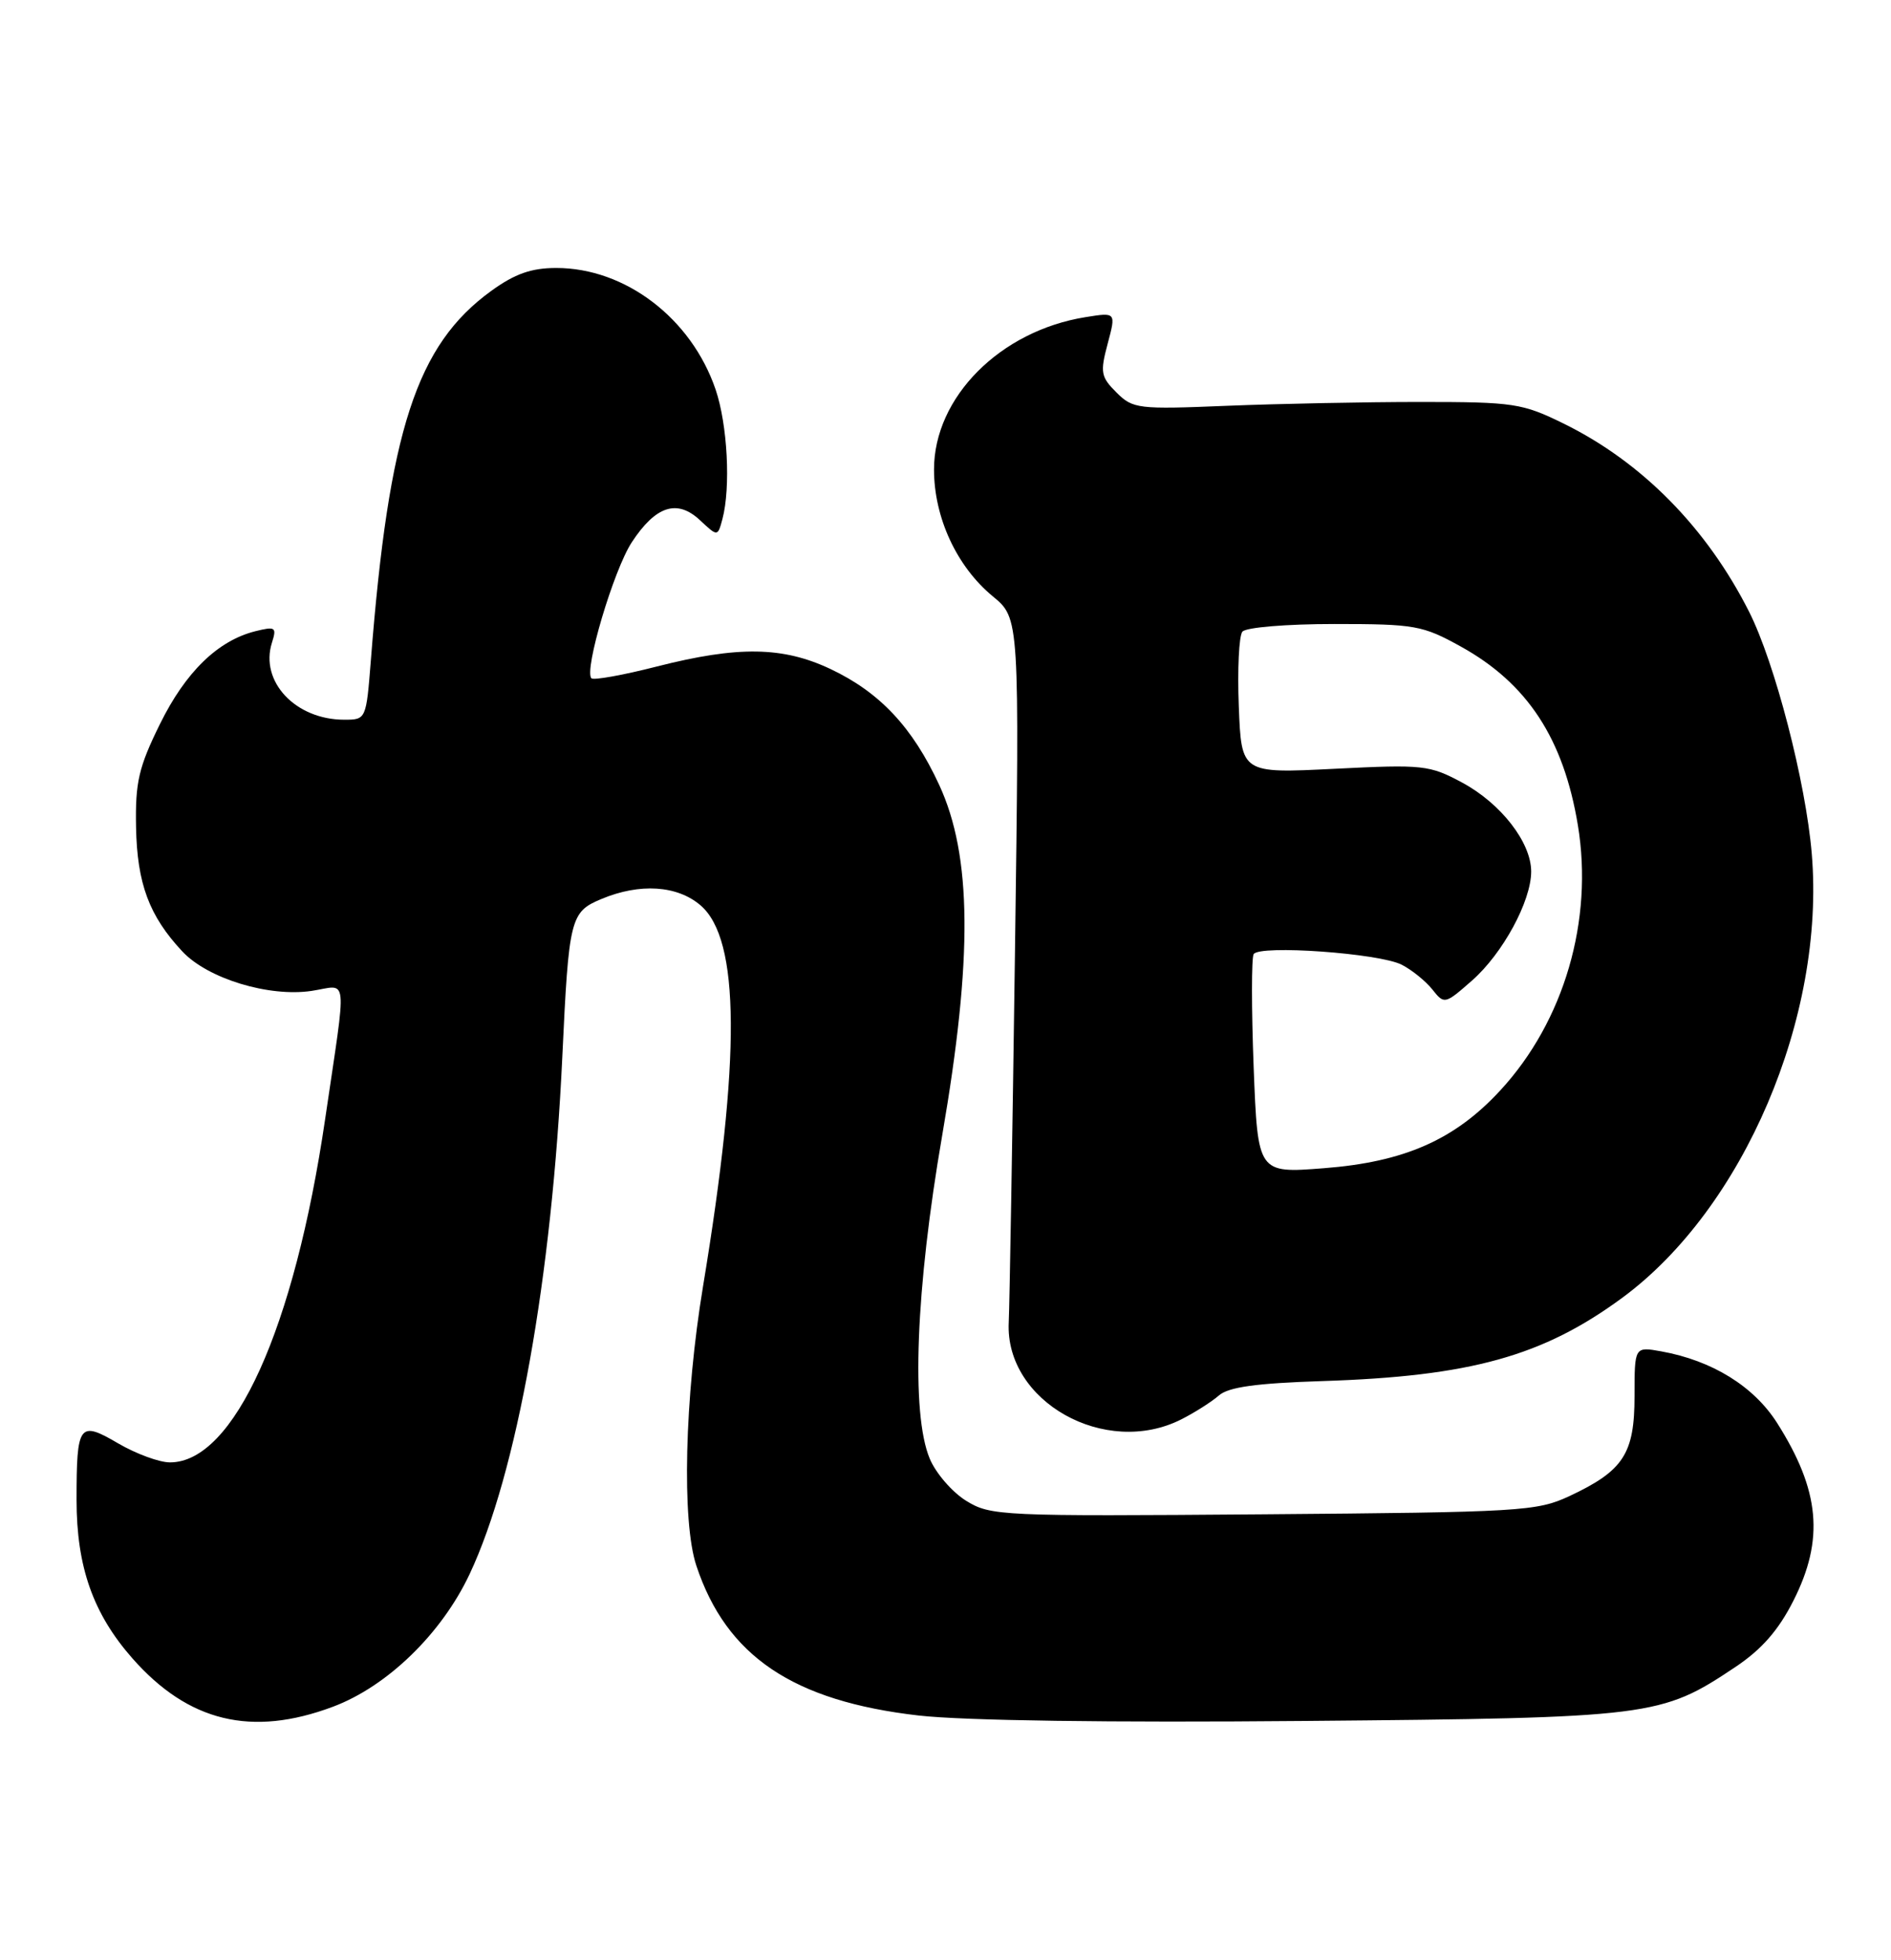 <?xml version="1.0" encoding="UTF-8" standalone="no"?>
<!DOCTYPE svg PUBLIC "-//W3C//DTD SVG 1.1//EN" "http://www.w3.org/Graphics/SVG/1.1/DTD/svg11.dtd" >
<svg xmlns="http://www.w3.org/2000/svg" xmlns:xlink="http://www.w3.org/1999/xlink" version="1.1" viewBox="0 0 247 256">
 <g >
 <path fill="currentColor"
d=" M 43.47 222.92 C 50.57 220.27 57.68 213.37 61.34 205.59 C 67.51 192.49 72.10 166.86 73.45 138.00 C 74.30 119.88 74.49 119.11 78.57 117.41 C 83.57 115.32 88.46 115.63 91.51 118.25 C 96.67 122.69 96.77 138.13 91.83 168.00 C 89.42 182.56 89.03 198.71 90.96 204.50 C 94.89 216.32 103.60 222.18 120.00 224.06 C 125.92 224.73 144.96 225.00 170.50 224.77 C 215.80 224.37 216.95 224.22 226.65 217.74 C 230.10 215.44 232.30 212.93 234.25 209.07 C 238.31 201.06 237.72 194.68 232.13 185.86 C 229.08 181.06 223.65 177.70 217.00 176.50 C 213.50 175.87 213.50 175.87 213.50 182.33 C 213.50 189.88 212.06 192.09 205.00 195.40 C 200.73 197.39 198.68 197.51 165.00 197.78 C 130.69 198.05 129.39 197.99 126.19 196.01 C 124.37 194.88 122.23 192.41 121.44 190.51 C 118.98 184.61 119.60 168.36 123.07 148.28 C 127.07 125.09 126.96 111.77 122.67 102.50 C 119.19 94.98 114.92 90.43 108.50 87.39 C 102.26 84.43 96.39 84.35 85.80 87.05 C 81.38 88.18 77.54 88.87 77.25 88.59 C 76.25 87.59 80.15 74.45 82.52 70.83 C 85.65 66.05 88.46 65.15 91.45 67.96 C 93.74 70.10 93.74 70.10 94.36 67.80 C 95.46 63.67 95.03 55.45 93.47 50.87 C 90.30 41.58 81.68 35.00 72.66 35.00 C 69.40 35.00 67.25 35.76 64.17 37.99 C 54.41 45.06 50.79 56.16 48.44 86.25 C 47.83 93.97 47.82 94.00 44.96 94.00 C 38.60 94.00 33.91 89.01 35.52 83.94 C 36.16 81.92 35.98 81.79 33.36 82.44 C 28.45 83.67 24.24 87.76 20.88 94.59 C 18.11 100.22 17.66 102.17 17.77 108.03 C 17.91 115.41 19.48 119.63 23.82 124.27 C 27.14 127.82 35.13 130.25 40.70 129.42 C 45.54 128.69 45.33 126.69 42.47 146.16 C 38.45 173.53 30.56 191.00 22.20 191.00 C 20.81 191.00 17.77 189.88 15.44 188.52 C 10.33 185.52 10.00 185.96 10.00 195.90 C 10.00 204.64 12.16 210.76 17.29 216.59 C 24.60 224.89 32.87 226.89 43.47 222.92 Z  M 154.30 185.38 C 156.06 184.49 158.27 183.08 159.21 182.26 C 160.46 181.16 164.09 180.66 172.71 180.38 C 192.08 179.76 201.53 177.13 211.90 169.50 C 227.75 157.83 238.44 132.78 236.65 111.50 C 235.87 102.15 231.84 86.59 228.47 79.91 C 222.94 68.95 214.45 60.33 204.23 55.32 C 198.84 52.67 197.73 52.50 185.50 52.50 C 178.35 52.50 167.00 52.73 160.29 53.00 C 148.64 53.48 147.97 53.40 145.83 51.26 C 143.79 49.23 143.68 48.64 144.68 44.90 C 145.78 40.78 145.78 40.78 141.80 41.42 C 130.64 43.20 122.00 51.89 122.00 61.32 C 122.00 67.60 124.97 74.00 129.67 77.88 C 133.17 80.76 133.17 80.76 132.57 124.63 C 132.24 148.76 131.87 170.39 131.76 172.71 C 131.25 183.04 144.36 190.41 154.30 185.38 Z  M 163.75 139.38 C 163.46 131.74 163.46 125.10 163.75 124.62 C 164.50 123.38 180.17 124.50 183.09 126.00 C 184.42 126.68 186.21 128.13 187.09 129.23 C 188.65 131.20 188.73 131.18 192.27 128.07 C 196.28 124.55 200.00 117.70 200.00 113.83 C 200.00 110.03 196.06 104.95 191.00 102.22 C 186.72 99.92 185.91 99.83 174.32 100.41 C 162.15 101.02 162.15 101.02 161.81 92.26 C 161.62 87.44 161.83 83.05 162.28 82.50 C 162.74 81.94 168.04 81.50 174.30 81.50 C 184.83 81.50 185.82 81.68 190.82 84.45 C 199.51 89.26 204.23 96.48 206.10 107.78 C 208.15 120.21 204.31 133.37 195.98 142.40 C 190.03 148.86 183.44 151.77 172.90 152.58 C 164.29 153.25 164.29 153.25 163.75 139.38 Z "/>
</g>
</svg>